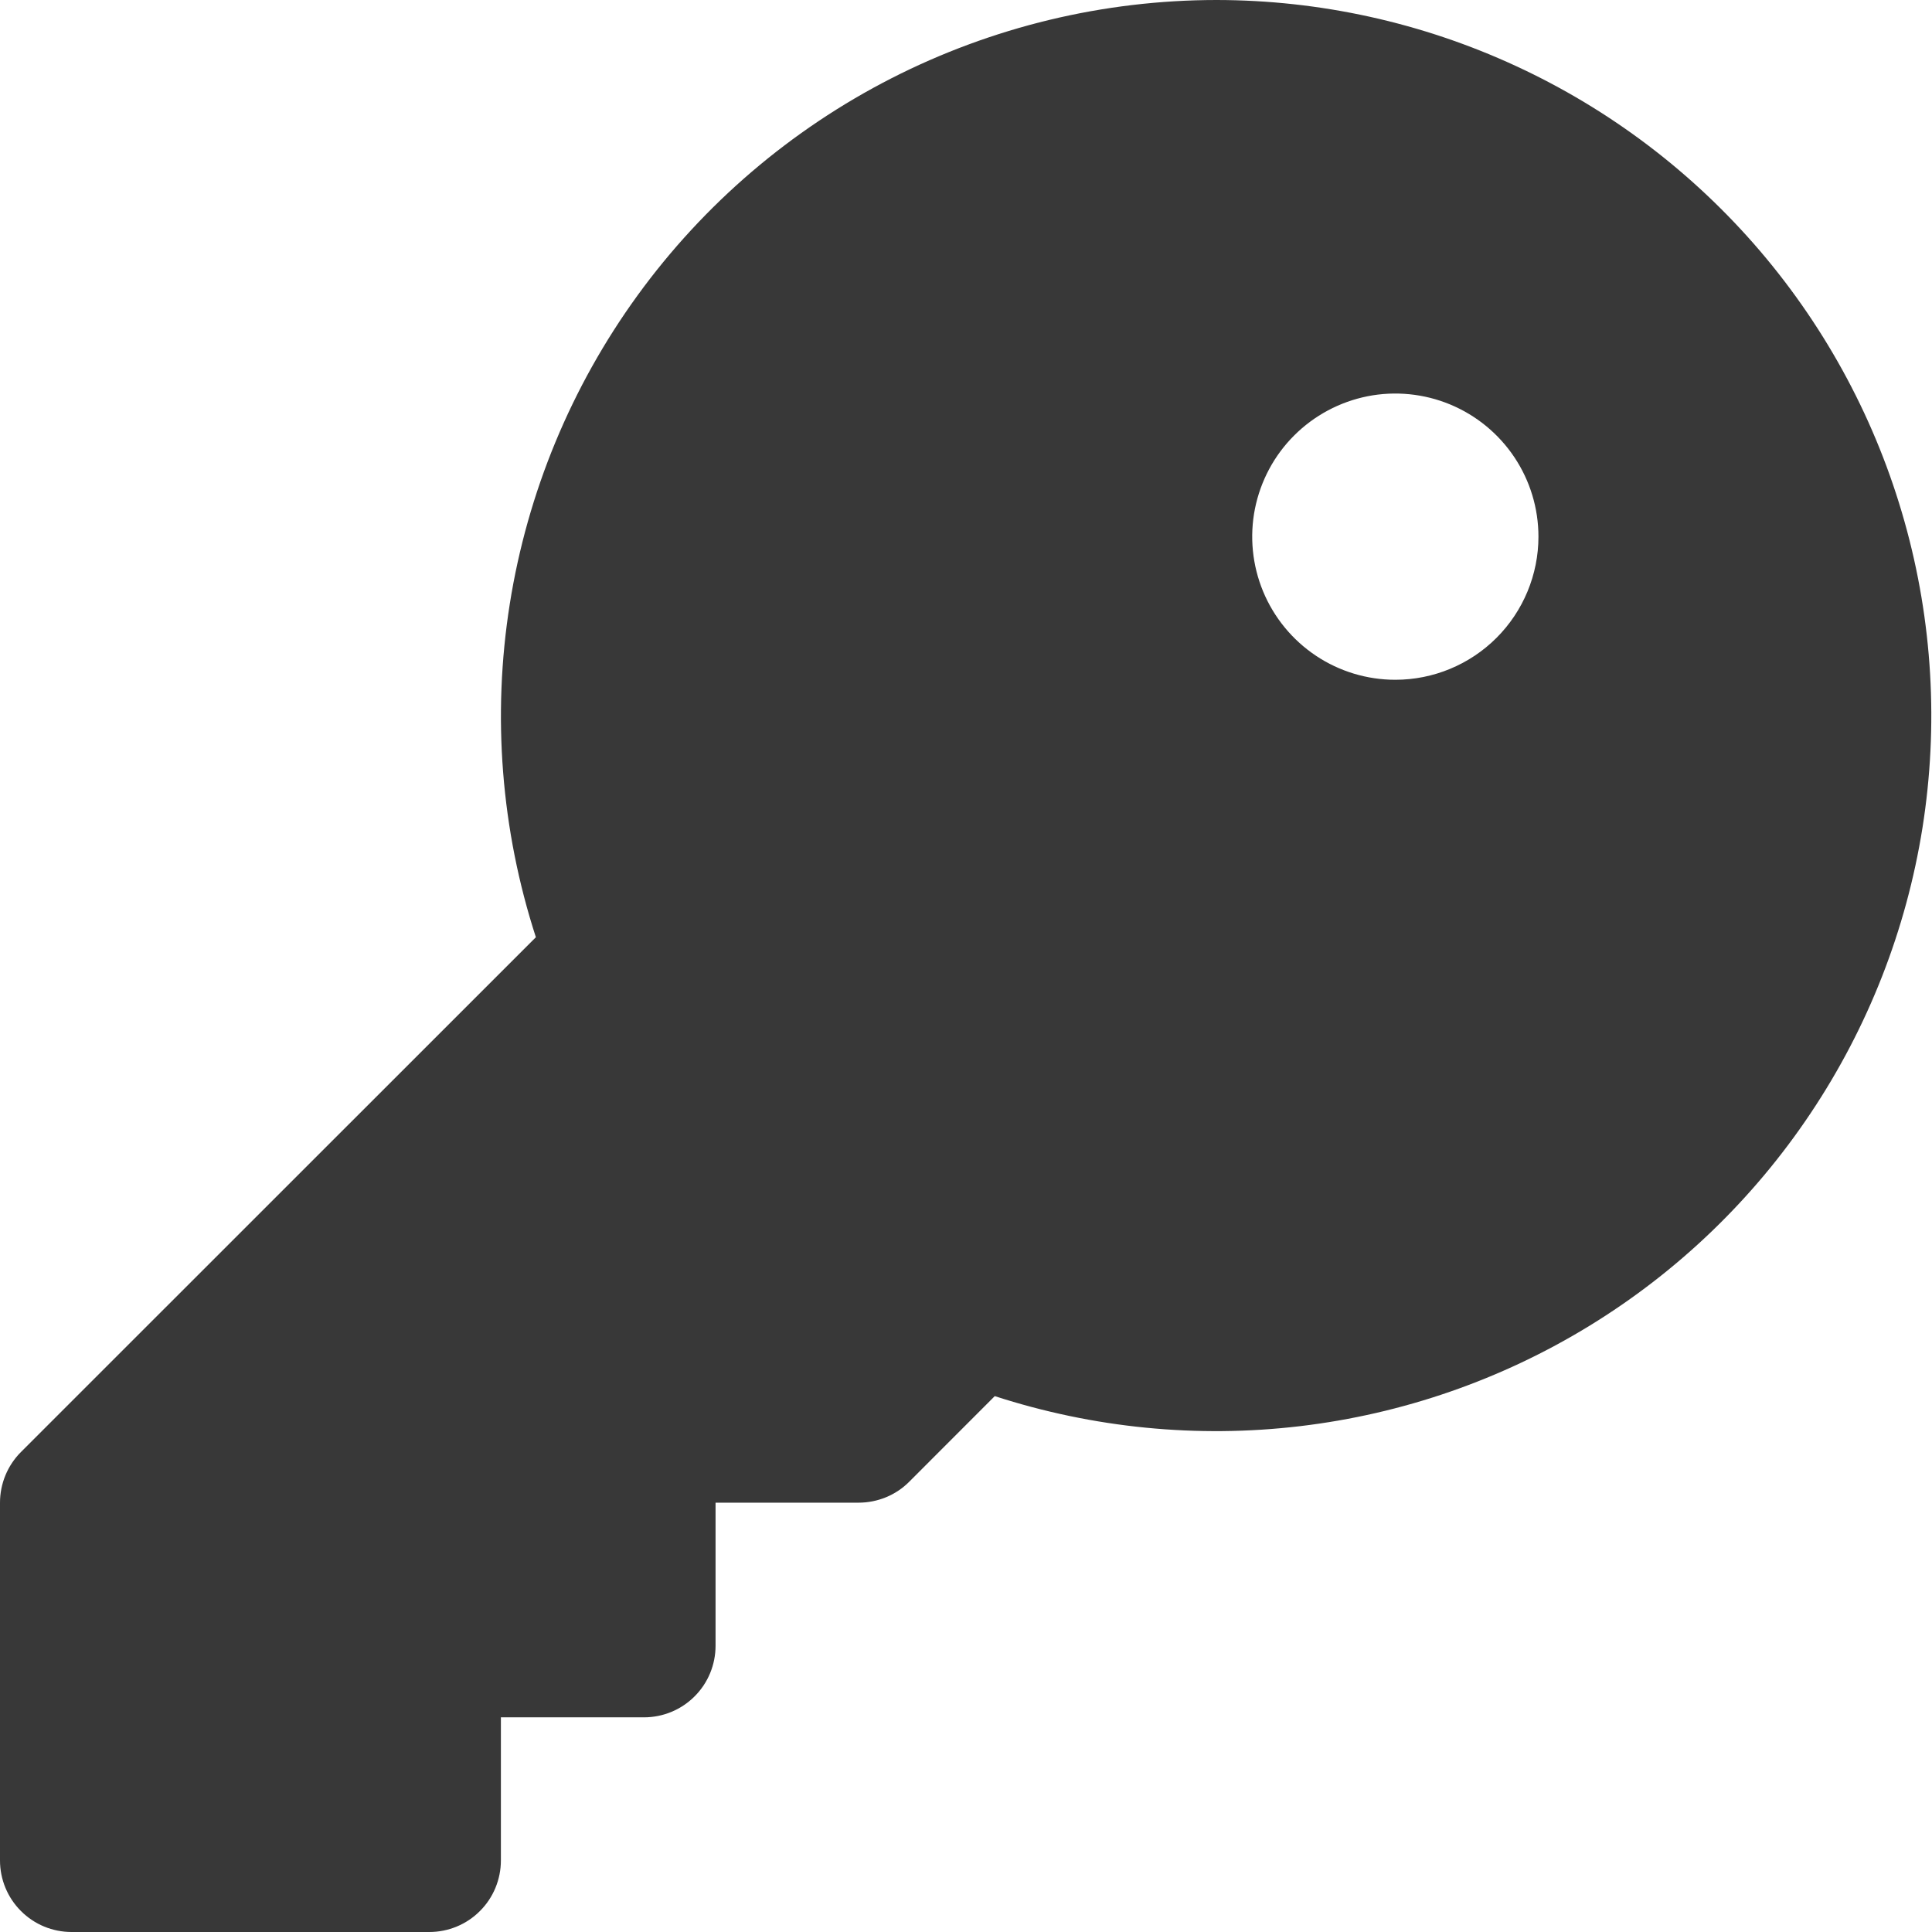 <svg width="27" height="27" viewBox="0 0 27 27" fill="none" xmlns="http://www.w3.org/2000/svg">
<path d="M17 0C15.422 0.001 13.866 0.376 12.46 1.093C11.054 1.811 9.838 2.85 8.91 4.128C7.983 5.405 7.371 6.883 7.124 8.442C6.877 10.001 7.002 11.596 7.489 13.098L0.292 20.293C0.2 20.385 0.126 20.496 0.076 20.617C0.026 20.738 -0 20.869 3.09199e-07 21V26C3.09199e-07 26.265 0.105 26.52 0.293 26.707C0.48 26.895 0.735 27 1 27H6C6.265 27 6.52 26.895 6.707 26.707C6.895 26.52 7 26.265 7 26V24H9C9.265 24 9.52 23.895 9.707 23.707C9.895 23.52 10 23.265 10 23V21H12C12.131 21 12.261 20.974 12.383 20.924C12.504 20.874 12.615 20.8 12.707 20.707L13.902 19.511C15.277 19.957 16.732 20.101 18.167 19.931C19.602 19.761 20.983 19.282 22.215 18.527C23.447 17.772 24.501 16.759 25.304 15.557C26.107 14.356 26.64 12.995 26.867 11.568C27.093 10.141 27.008 8.681 26.616 7.29C26.225 5.899 25.537 4.61 24.599 3.51C23.661 2.411 22.496 1.528 21.184 0.922C19.873 0.316 18.445 0.001 17 0ZM19.5 9.5C19.104 9.5 18.718 9.383 18.389 9.163C18.06 8.943 17.804 8.631 17.652 8.265C17.501 7.9 17.461 7.498 17.538 7.11C17.616 6.722 17.806 6.365 18.086 6.086C18.366 5.806 18.722 5.616 19.11 5.538C19.498 5.461 19.9 5.501 20.265 5.652C20.631 5.804 20.943 6.06 21.163 6.389C21.383 6.718 21.5 7.104 21.5 7.5C21.5 8.03 21.289 8.539 20.914 8.914C20.539 9.289 20.03 9.5 19.5 9.5Z" fill="#383838"/>
</svg>
